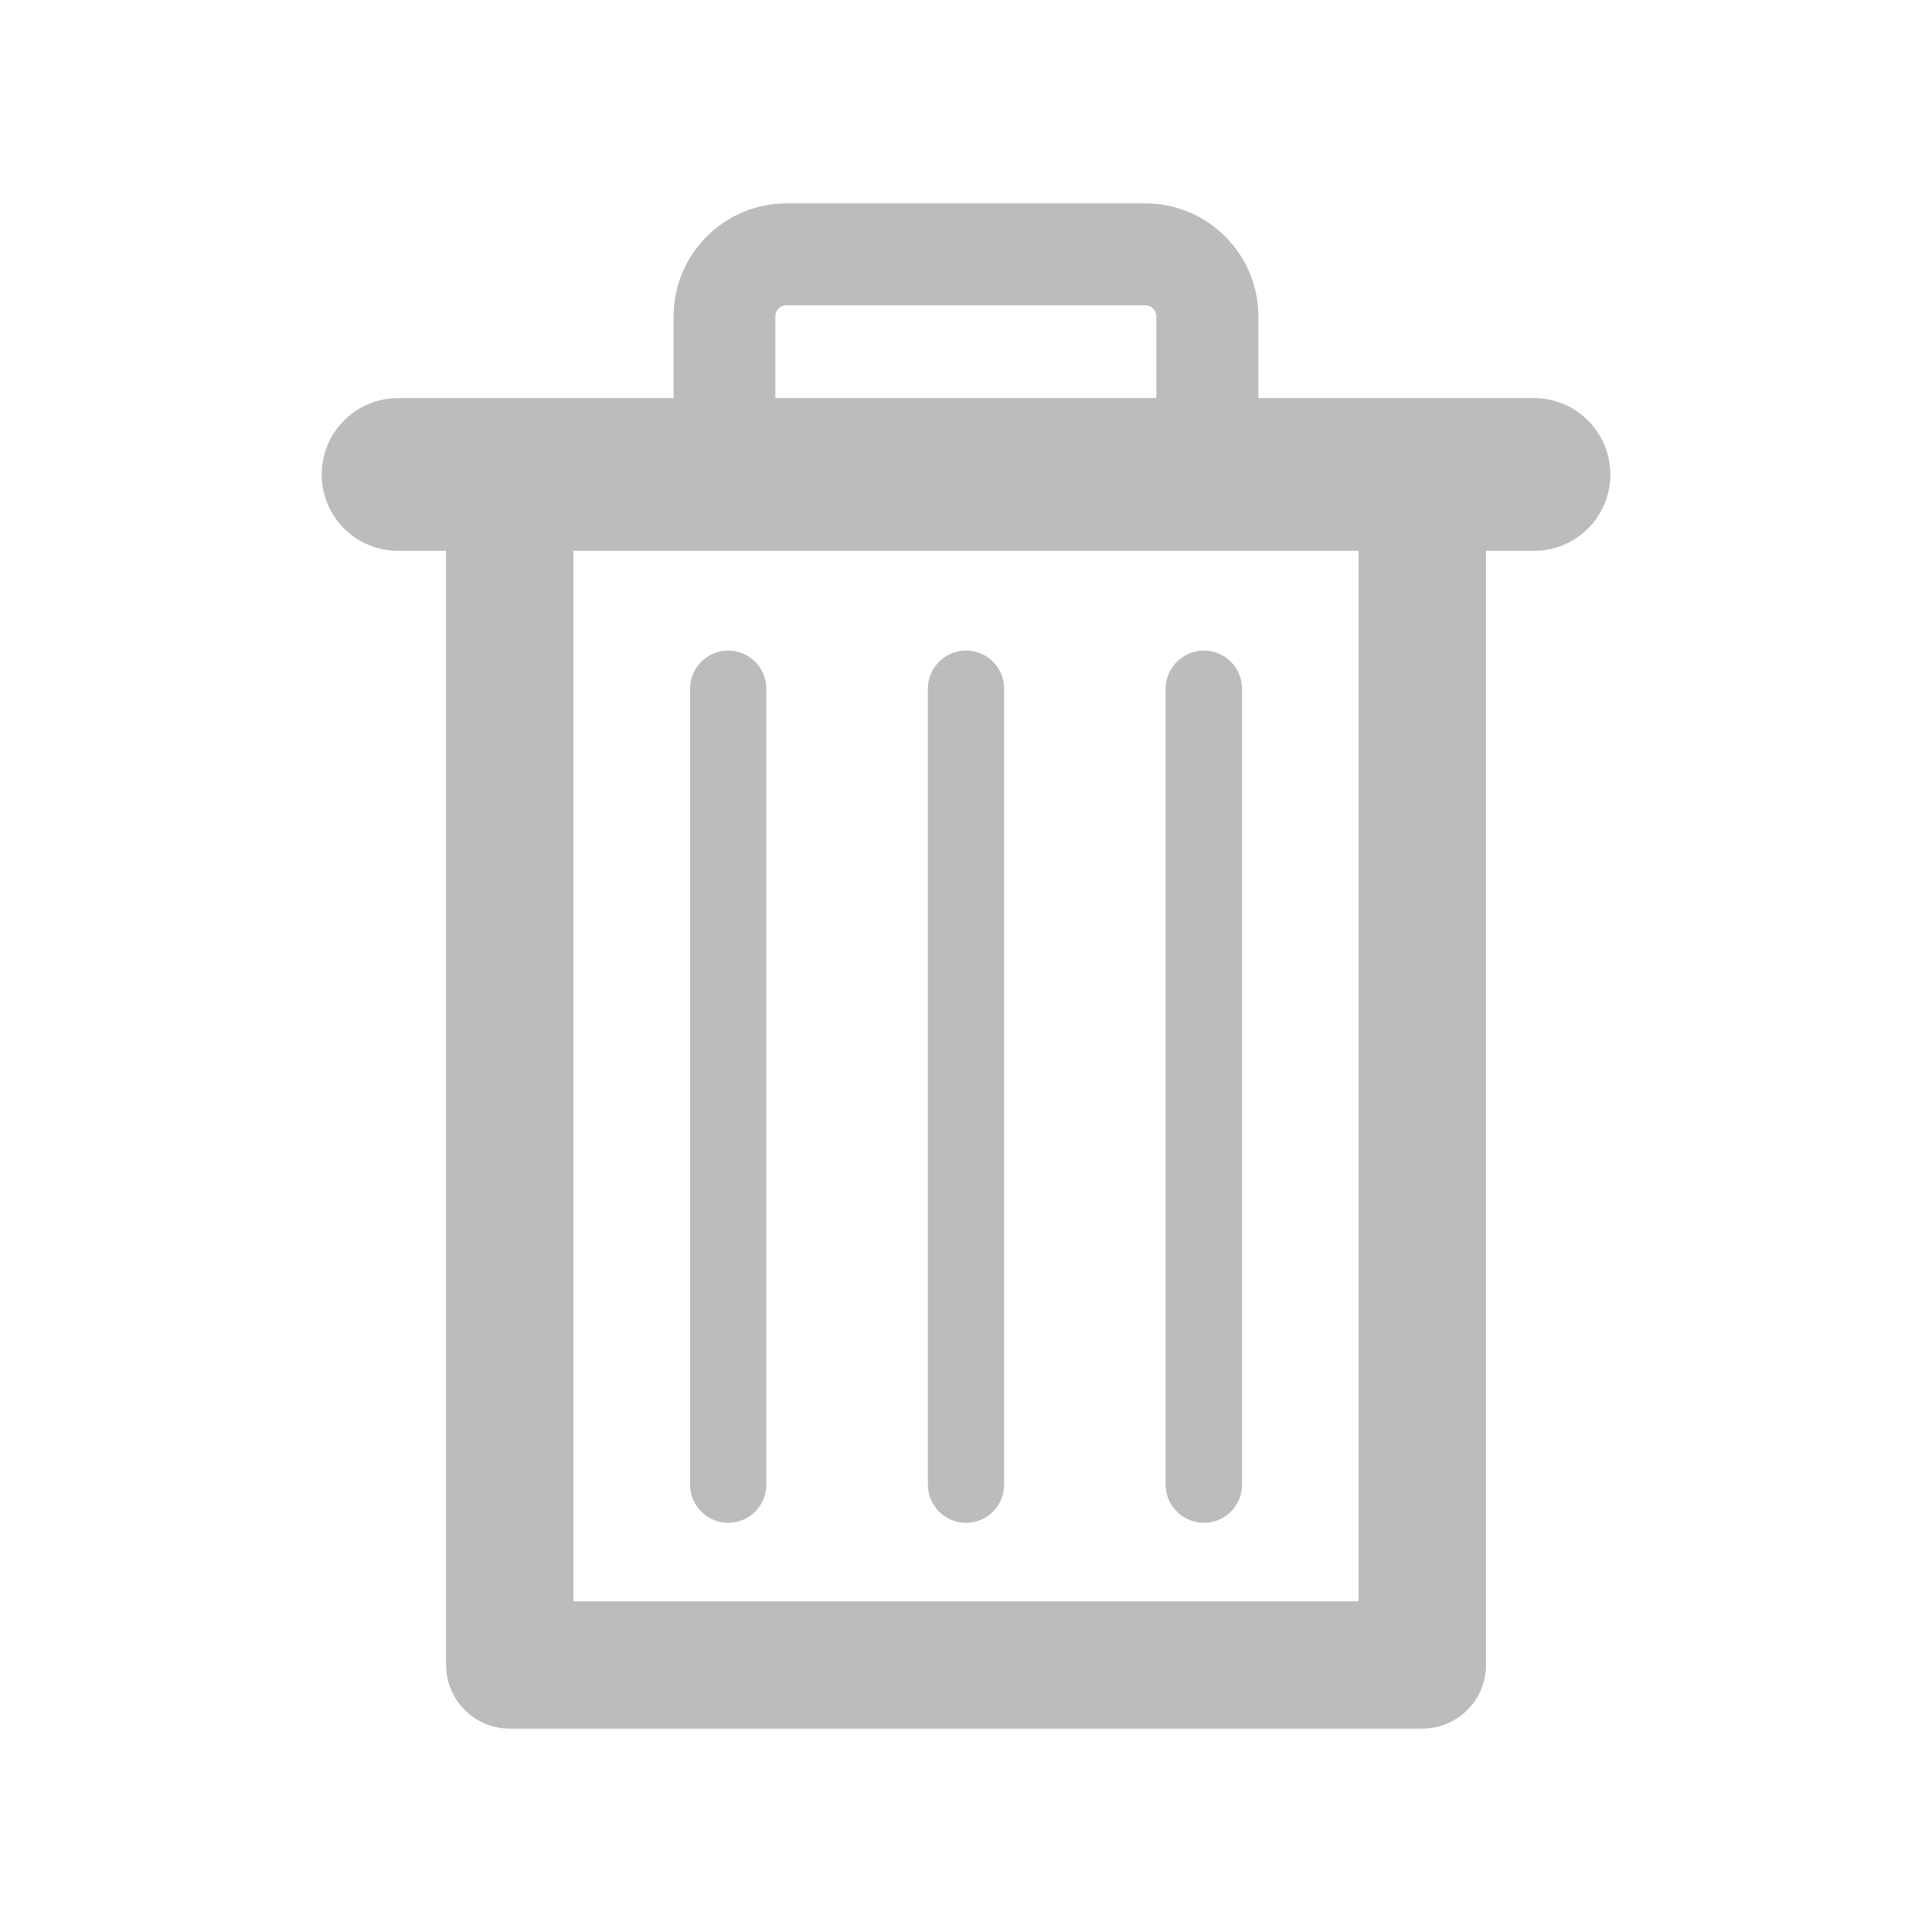 <?xml version="1.0" encoding="utf-8"?>
<!-- Generator: Adobe Illustrator 16.0.4, SVG Export Plug-In . SVG Version: 6.00 Build 0)  -->
<!DOCTYPE svg PUBLIC "-//W3C//DTD SVG 1.1//EN" "http://www.w3.org/Graphics/SVG/1.1/DTD/svg11.dtd">
<svg version="1.1" id="Layer_1" xmlns="http://www.w3.org/2000/svg" xmlns:xlink="http://www.w3.org/1999/xlink" x="0px" y="0px"
	 width="19px" height="19px" viewBox="0 0 19 19" enable-background="new 0 0 19 19" xml:space="preserve">
<rect fill="none" width="19" height="19"/>
<g>
	<path fill="#BCBCBC" d="M7.161,14.976c0.208,0,0.375-0.168,0.375-0.376V6.774c0-0.208-0.167-0.376-0.375-0.376
		c-0.206,0-0.375,0.168-0.375,0.376V14.6C6.786,14.808,6.955,14.976,7.161,14.976z"/>
	<path fill="#BCBCBC" d="M9.5,14.976c0.209,0,0.375-0.168,0.375-0.376V6.774c0-0.208-0.166-0.376-0.375-0.376
		c-0.207,0-0.375,0.168-0.375,0.376V14.6C9.125,14.808,9.293,14.976,9.5,14.976z"/>
	<path fill="#BCBCBC" d="M11.84,14.976c0.207,0,0.375-0.168,0.375-0.376V6.774c0-0.208-0.168-0.376-0.375-0.376
		s-0.377,0.168-0.377,0.376V14.6C11.463,14.808,11.633,14.976,11.84,14.976z"/>
	<path fill="#BCBCBC" d="M15.086,3.915h-2.711V3.112C12.375,2.499,11.877,2,11.264,2H7.735C7.122,2,6.624,2.499,6.624,3.112v0.803
		H3.915c-0.416,0-0.751,0.336-0.751,0.751c0,0.415,0.335,0.751,0.751,0.751h0.472v10.956C4.387,16.72,4.667,17,5.015,17h8.972
		c0.346,0,0.627-0.28,0.627-0.627V5.417h0.473c0.414,0,0.75-0.336,0.75-0.751C15.836,4.251,15.5,3.915,15.086,3.915z M7.625,3.112
		c0-0.062,0.049-0.11,0.11-0.11h3.528c0.062,0,0.109,0.049,0.109,0.11v0.803H7.625V3.112z M13.361,15.748H5.639V5.417h7.722V15.748z
		"/>
</g>
</svg>

